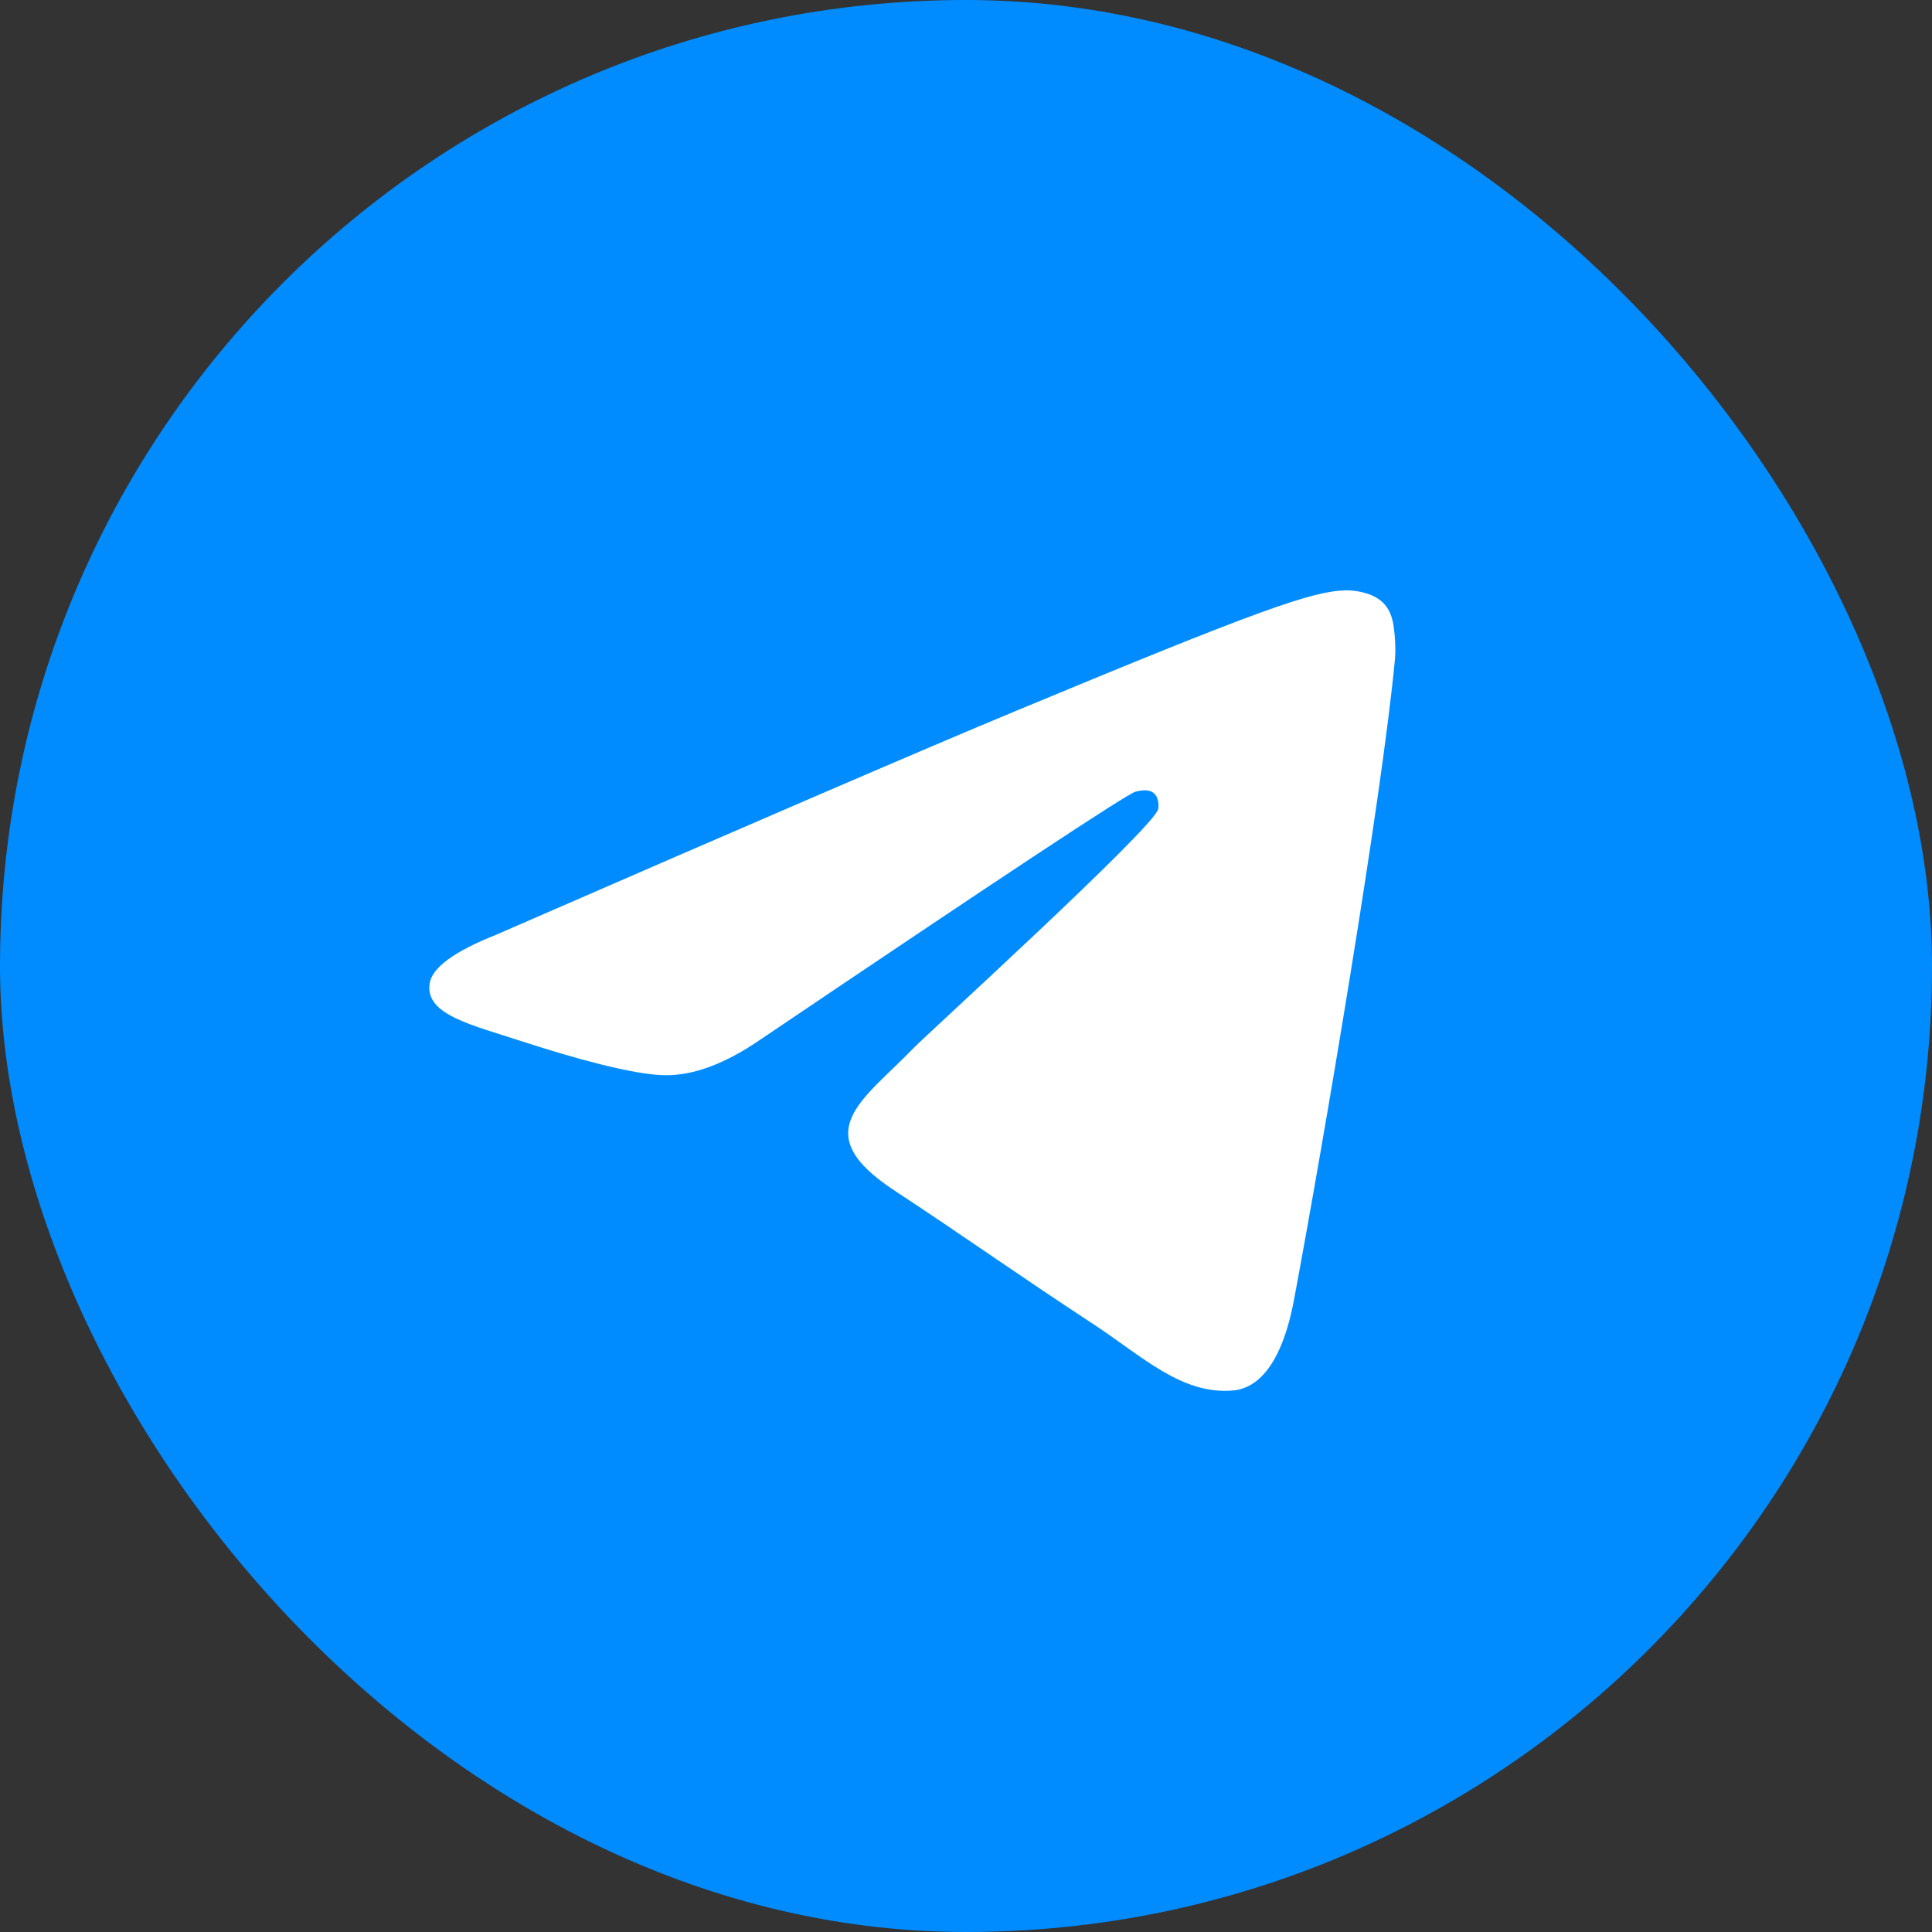 <svg width="36" height="36" viewBox="0 0 36 36" fill="none" xmlns="http://www.w3.org/2000/svg">
<rect x="0" y="0" width="36" height="36" fill="#333333" stroke="none"/>
<rect width="36" height="36" rx="18" fill="#008CFF"/>
<path fill-rule="evenodd" clip-rule="evenodd" d="M9.237 17.421C14.069 15.316 17.291 13.928 18.903 13.258C23.506 11.344 24.463 11.011 25.086 11C25.223 10.998 25.53 11.032 25.728 11.193C25.896 11.329 25.942 11.513 25.964 11.642C25.986 11.771 26.014 12.065 25.992 12.294C25.743 14.915 24.663 21.274 24.114 24.209C23.882 25.451 23.424 25.868 22.982 25.909C22.019 25.997 21.288 25.273 20.356 24.662C18.897 23.705 18.073 23.11 16.657 22.177C15.021 21.099 16.081 20.506 17.014 19.538C17.258 19.284 21.499 15.427 21.581 15.077C21.591 15.033 21.601 14.87 21.504 14.784C21.407 14.698 21.264 14.727 21.161 14.751C21.014 14.784 18.684 16.324 14.169 19.371C13.508 19.826 12.909 20.047 12.372 20.035C11.78 20.023 10.642 19.701 9.795 19.426C8.757 19.088 7.933 18.91 8.004 18.337C8.042 18.038 8.453 17.733 9.237 17.421Z" fill="white"/>
</svg>

